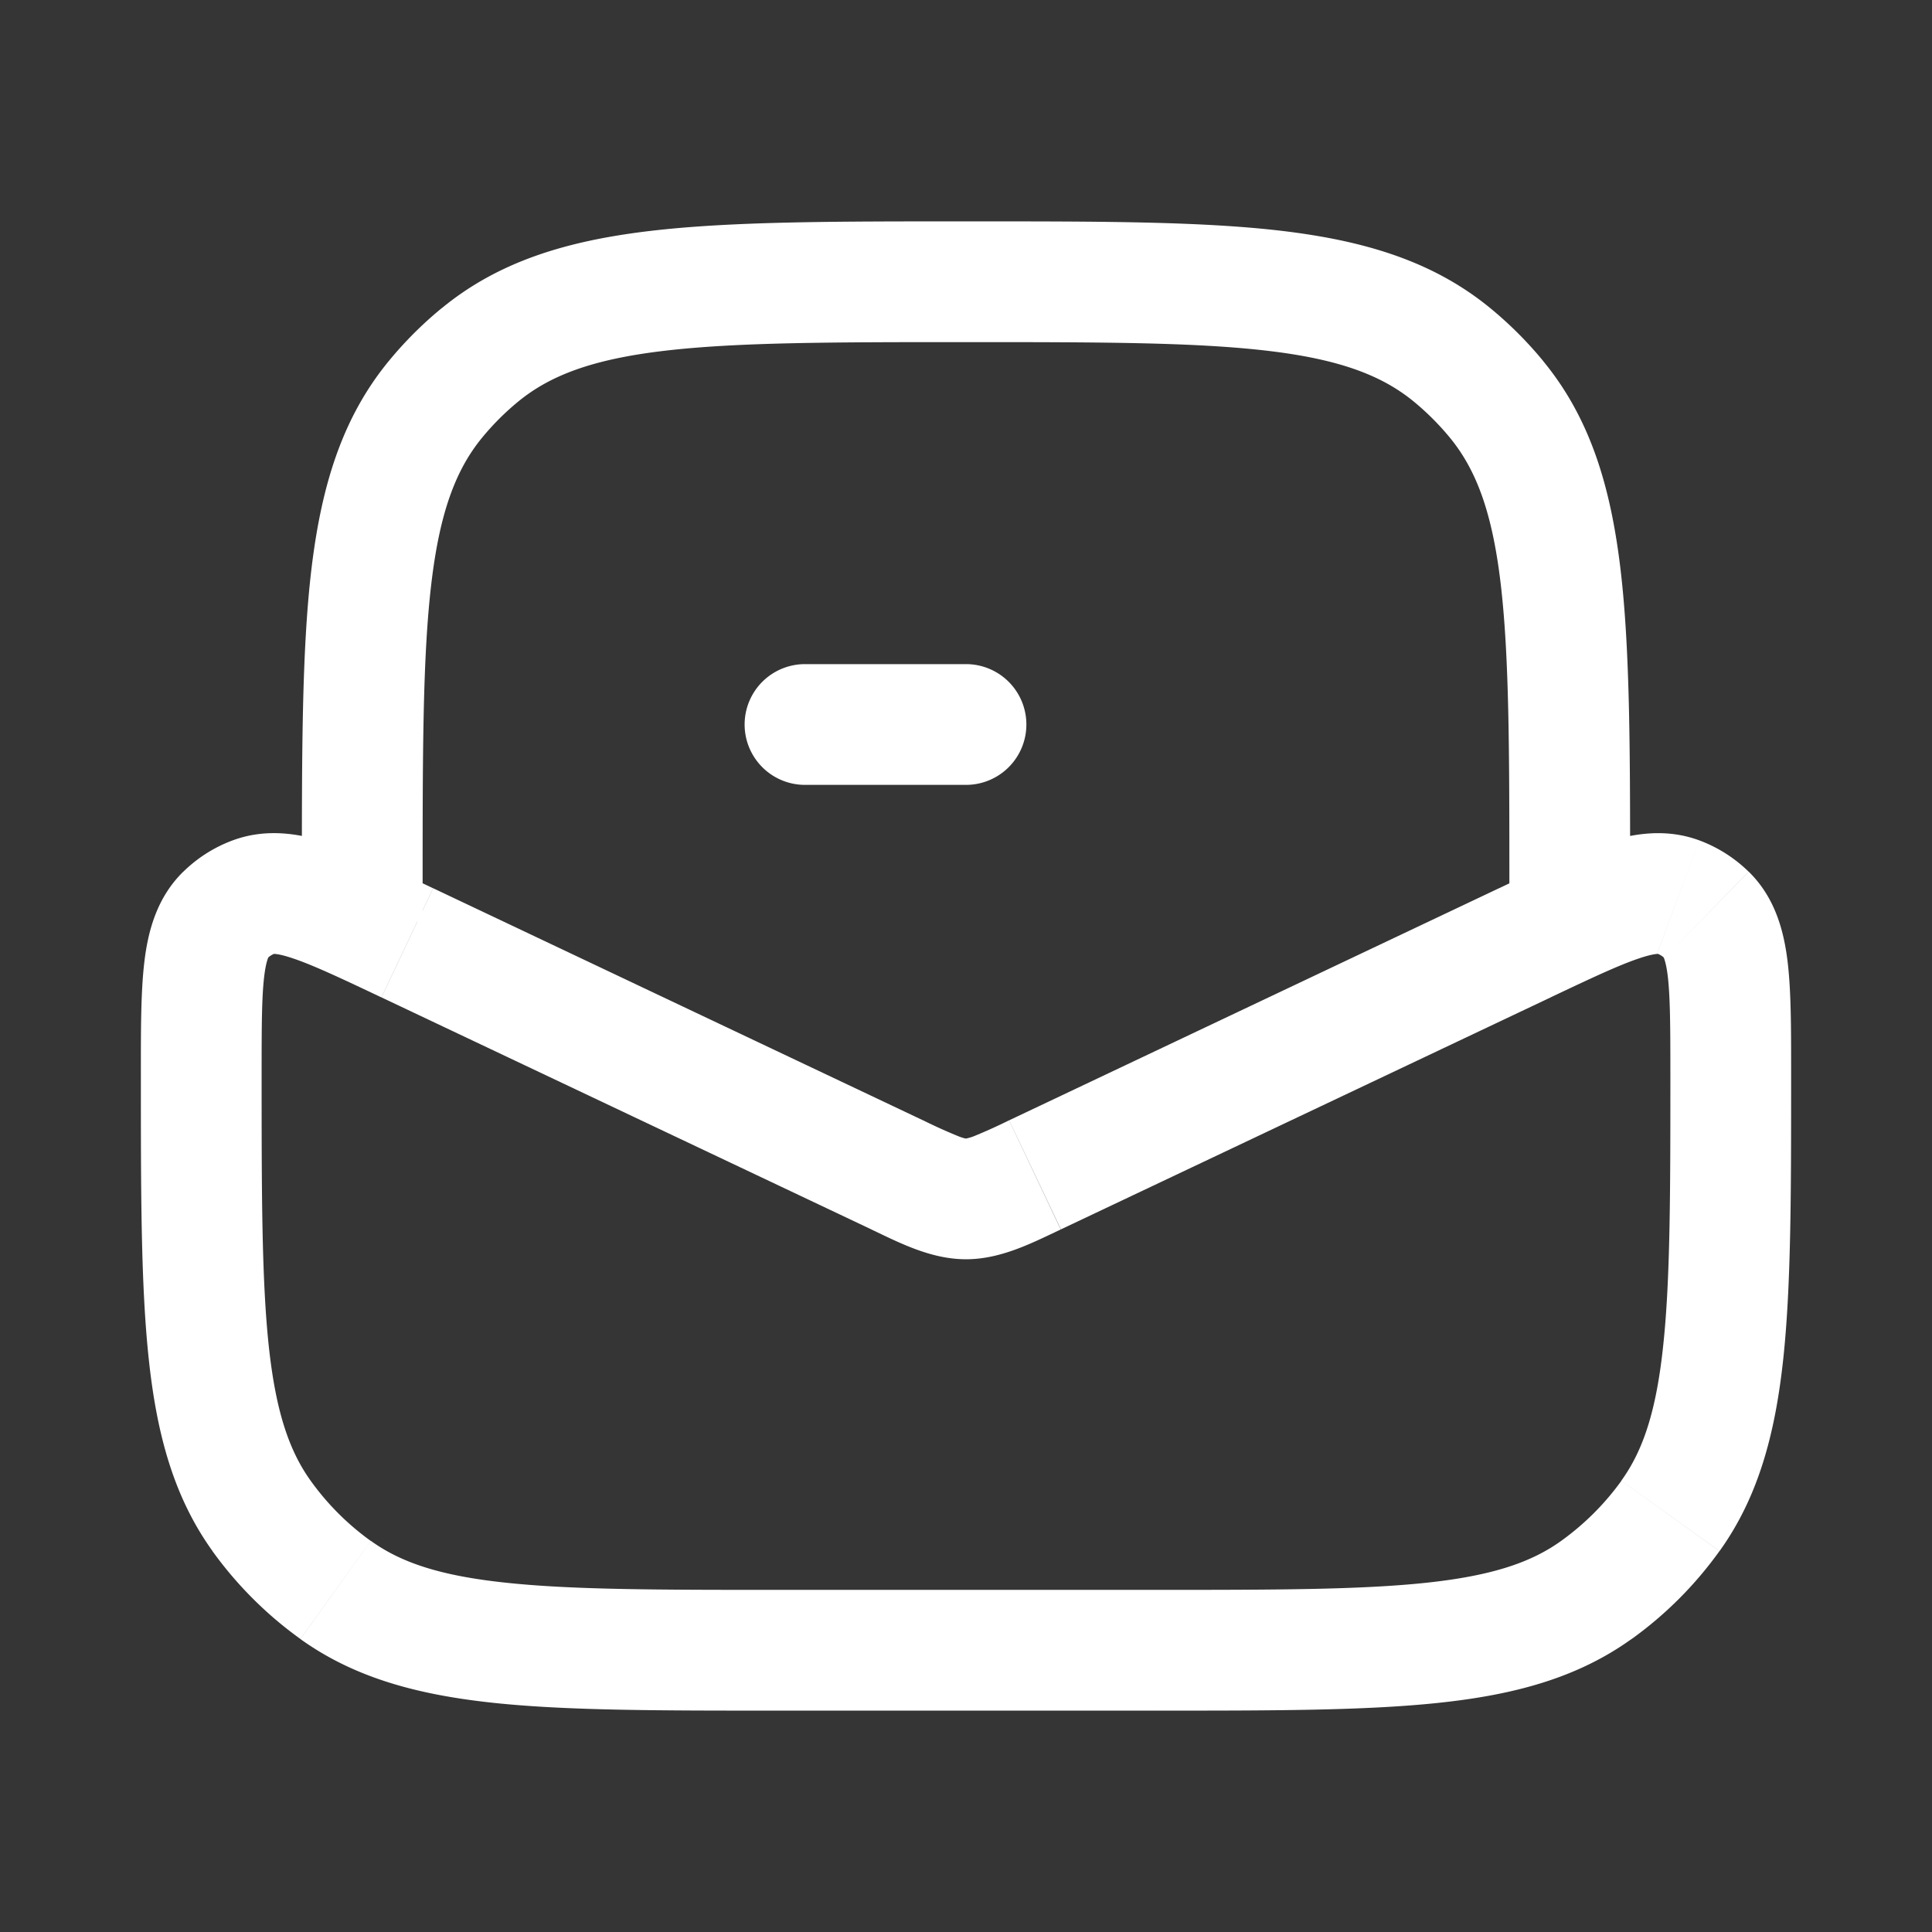 <svg xmlns="http://www.w3.org/2000/svg" width="24" height="24" fill="none"><rect width="100%" height="100%" fill="#333333" stroke="none"/><path fill="#fff" fill-opacity=".01" d="M24 0v24H0V0z"/><path fill="#FFFFFF" d="M10 8.25a.75.75 0 0 0 0 1.5zm2 1.5a.75.75 0 0 0 0-1.5zm6.038-5.342.475-.58zm.554.554-.58.476zm-13.184 0-.58-.475zm5.736 9.632.32-.677zm1.712 0-.32-.677zM4.17 19.751l-.437.61zm16.582-.92-.61-.437zm-.92.92.437.61zm1.368-8.386.524-.537zm-.352-.223.261-.703zm-18.046.223.524.536zm2.258.347-.32.678zm-1.906-.57.26.704zm11.179 8.608H9.668v1.5h4.664zm-9.594-7.36 6.085 2.882.642-1.355-6.085-2.883zm8.44 2.882 6.084-2.882-.642-1.356-6.085 2.883zM5.25 11.447V11h-1.5v.447zM18.75 11v.447h1.5V11zM10 9.75h2v-1.5h-2zm2-5.5c1.662 0 2.843.001 3.749.108.889.105 1.415.304 1.813.63l.951-1.16c-.709-.582-1.557-.837-2.588-.96-1.015-.12-2.3-.118-3.925-.118zM20.25 11c0-1.625.001-2.91-.119-3.925-.122-1.03-.377-1.88-.96-2.588l-1.159.951c.326.398.525.924.63 1.813.107.906.108 2.087.108 3.749zm-2.688-6.012c.164.135.315.286.45.45l1.16-.951a4.751 4.751 0 0 0-.659-.659zM5.25 11c0-1.662.001-2.843.108-3.749.105-.889.304-1.415.63-1.813l-1.16-.951c-.582.709-.837 1.557-.96 2.588-.12 1.015-.118 2.3-.118 3.925zM12 2.75c-1.625 0-2.91-.001-3.925.119-1.03.122-1.88.377-2.588.96l.951 1.159c.398-.326.924-.525 1.813-.63.906-.107 2.087-.108 3.749-.108zM5.988 5.438a3.25 3.25 0 0 1 .45-.45l-.951-1.16a4.75 4.75 0 0 0-.659.659zm4.835 9.834c.357.17.744.371 1.177.371v-1.5h-.001l-.01-.001a.604.604 0 0 1-.081-.026 6.558 6.558 0 0 1-.443-.2zm1.712-1.355a6.558 6.558 0 0 1-.443.2.604.604 0 0 1-.09.026H12v1.5c.433 0 .82-.202 1.177-.37zM9.668 19.75c-1.501 0-2.567-.001-3.391-.09-.81-.086-1.297-.25-1.67-.519l-.875 1.22c.67.48 1.449.69 2.385.791.922.099 2.083.098 3.551.098zM1.75 13.332c0 1.468-.001 2.629.098 3.551.1.936.31 1.714.792 2.385l1.219-.874c-.268-.374-.433-.861-.52-1.671-.088-.824-.089-1.89-.089-3.391zm2.856 5.81a3.25 3.25 0 0 1-.747-.748l-1.22.874c.303.421.672.79 1.093 1.092zm16.144-5.81c0 1.501-.001 2.567-.09 3.391-.086.81-.25 1.297-.519 1.67l1.22.875c.48-.67.69-1.449.791-2.385.099-.922.098-2.083.098-3.551zm-6.418 7.918c1.468 0 2.629.001 3.551-.098.936-.1 1.714-.31 2.385-.792l-.874-1.219c-.374.269-.861.433-1.671.52-.824.088-1.89.089-3.391.089zm5.81-2.856c-.207.288-.46.54-.748.747l.874 1.22a4.75 4.75 0 0 0 1.092-1.093zm2.108-5.062c0-.538.001-1.01-.043-1.38-.045-.375-.15-.797-.484-1.124l-1.048 1.073c-.034-.032.012-.029.043.228.03.26.032.626.032 1.203zm-2.988-.942c.521-.247.852-.402 1.1-.485.246-.083.269-.043.225-.06l.521-1.406c-.439-.162-.865-.076-1.223.043-.353.12-.779.322-1.265.553zm2.46-1.562a1.749 1.749 0 0 0-.614-.389l-.521 1.407a.25.25 0 0 1 .088.055zM3.25 13.332c0-.577.001-.942.032-1.203.031-.257.077-.26.043-.228l-1.048-1.073c-.334.327-.44.75-.484 1.124-.044.37-.043.842-.043 1.38zm2.13-2.298c-.486-.23-.912-.433-1.266-.552-.357-.12-.783-.205-1.222-.043l.521 1.407c-.044.016-.02-.024.225.059.248.083.579.238 1.1.485zm-2.055.867a.25.25 0 0 1 .088-.055l-.521-1.407c-.23.085-.44.218-.615.39z"/></svg>